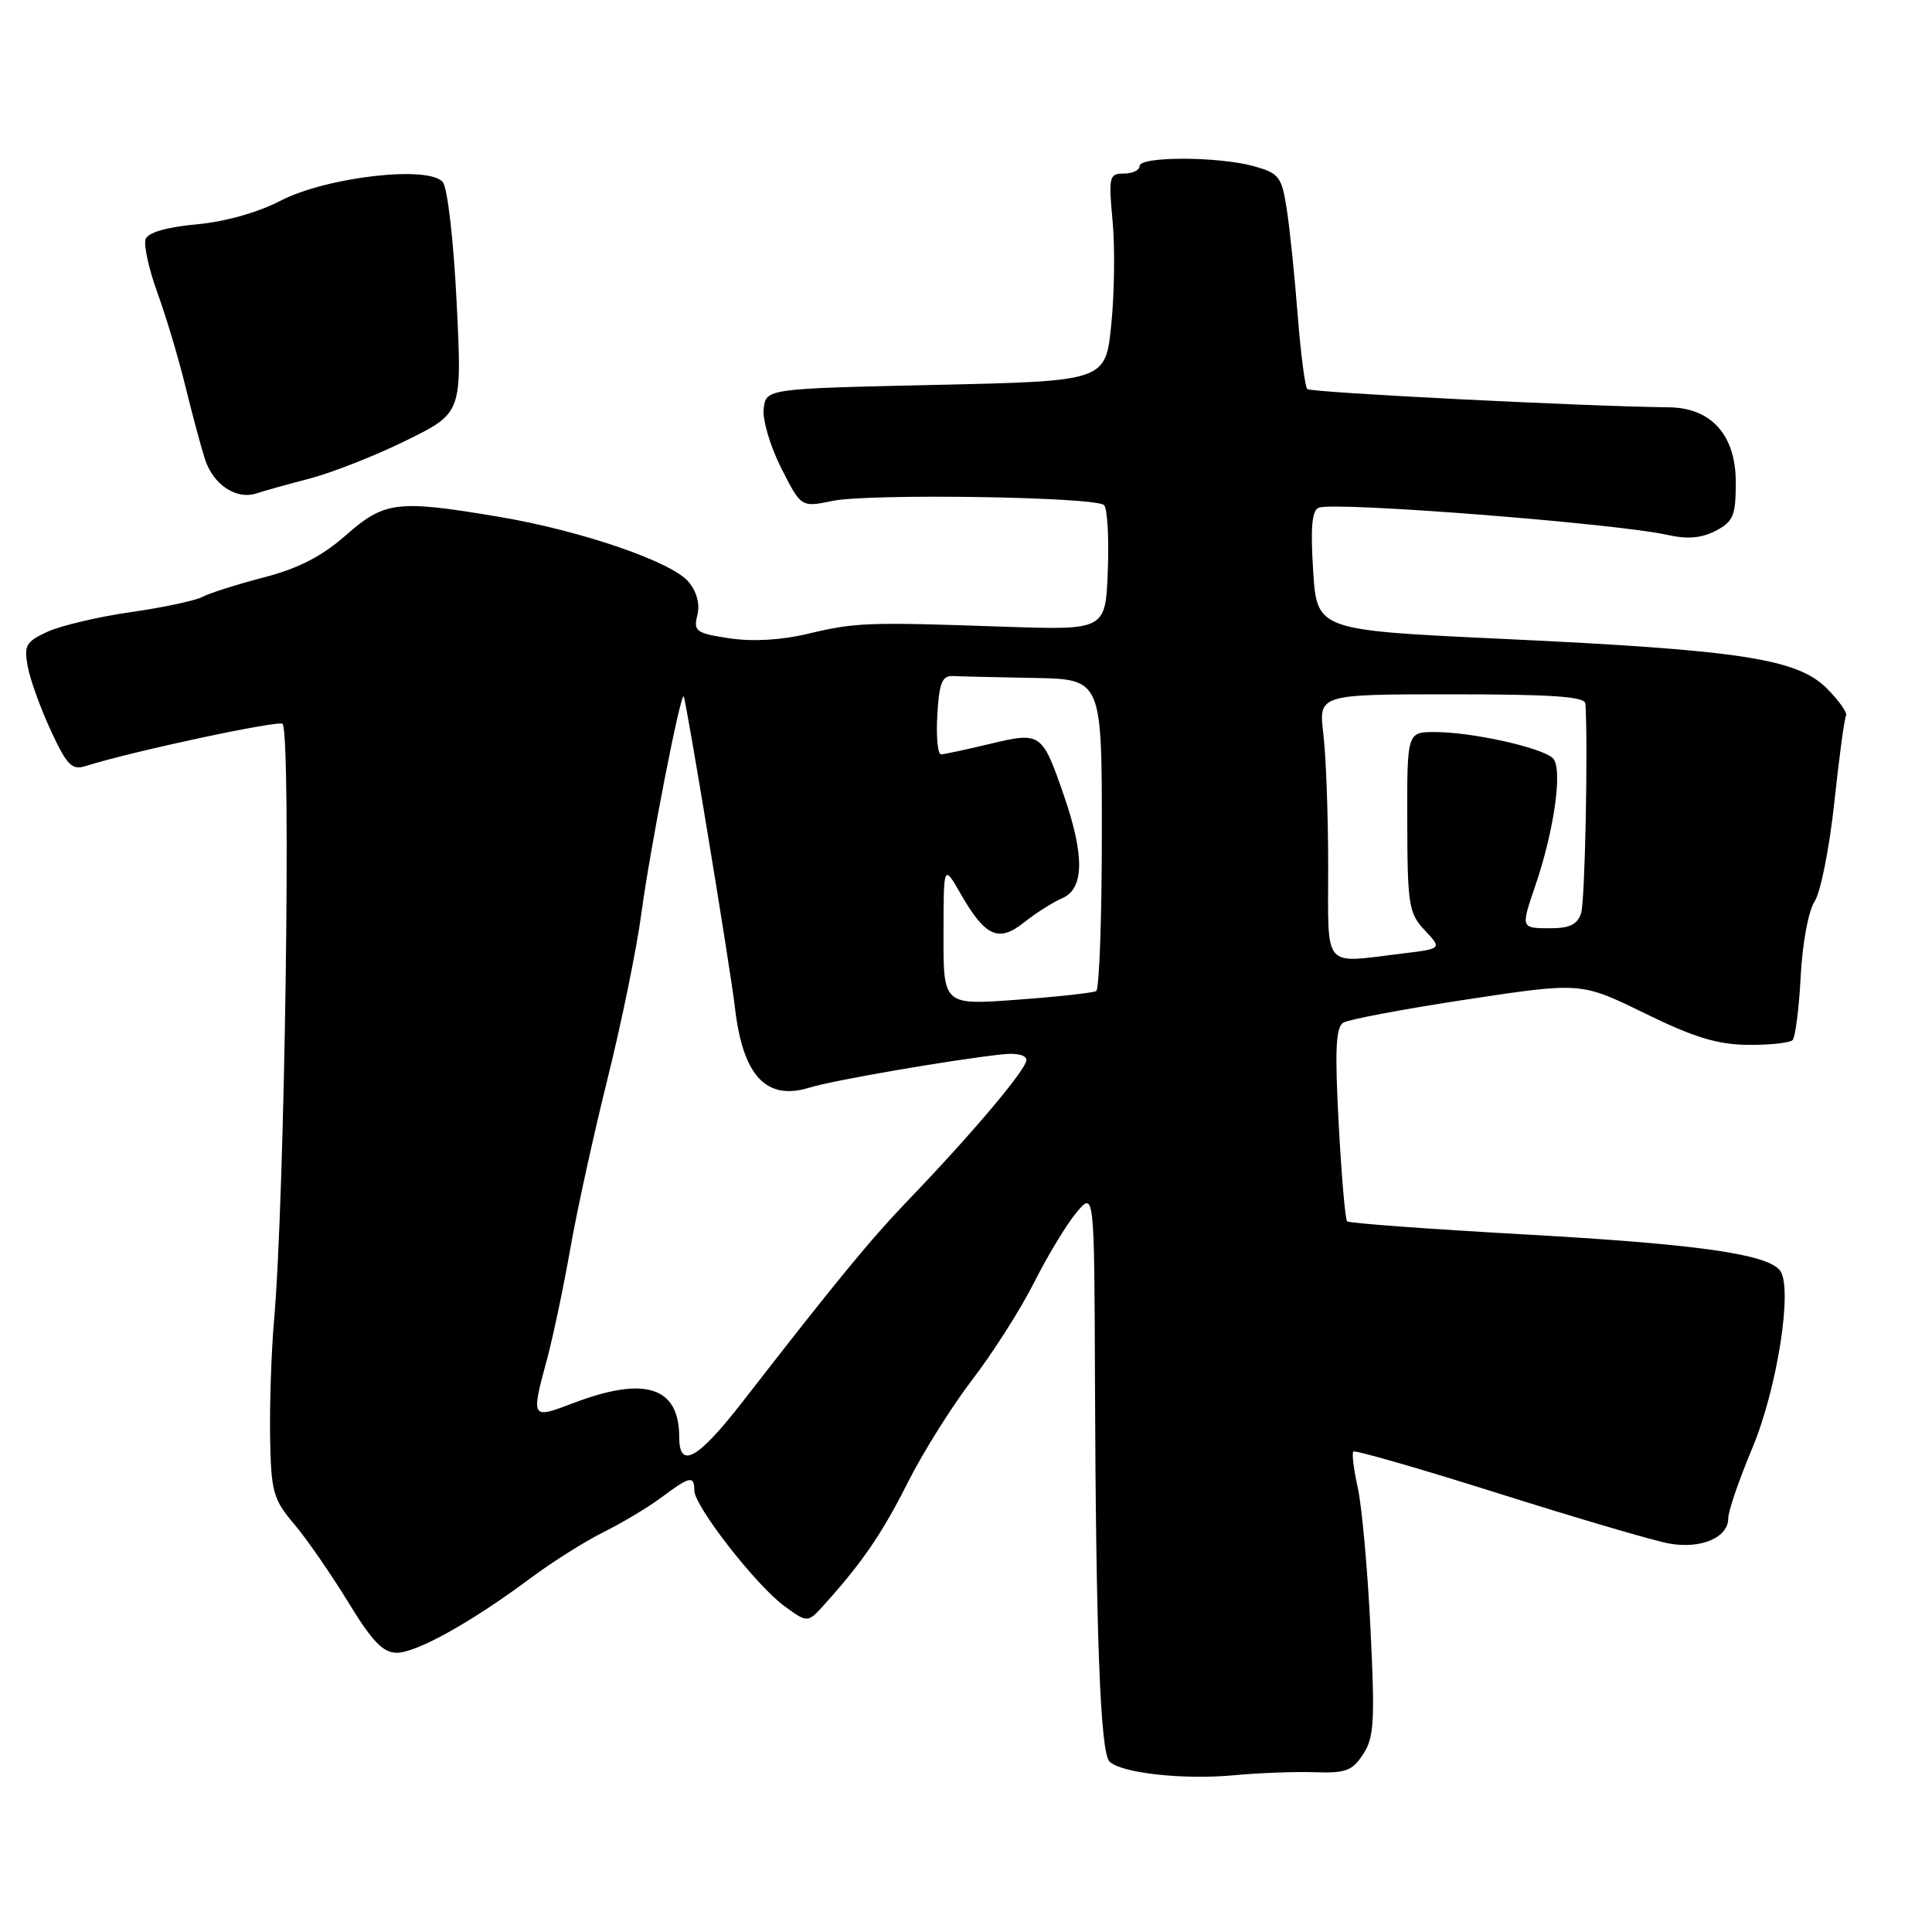 <?xml version="1.0" encoding="UTF-8" standalone="no"?>
<!DOCTYPE svg PUBLIC "-//W3C//DTD SVG 1.1//EN" "http://www.w3.org/Graphics/SVG/1.1/DTD/svg11.dtd" >
<svg xmlns="http://www.w3.org/2000/svg" xmlns:xlink="http://www.w3.org/1999/xlink" version="1.1" viewBox="0 0 256 256">
 <g >
 <path fill="currentColor"
d=" M 174.23 234.83 C 178.29 234.97 179.19 234.64 180.62 232.45 C 182.08 230.24 182.20 228.06 181.59 215.70 C 181.21 207.89 180.45 199.53 179.91 197.12 C 179.37 194.71 179.11 192.56 179.33 192.34 C 179.55 192.12 188.22 194.62 198.61 197.90 C 209.00 201.18 219.14 204.16 221.14 204.52 C 225.36 205.29 229.00 203.75 229.00 201.20 C 229.00 200.24 230.42 196.10 232.15 191.98 C 235.51 184.01 237.61 170.49 235.84 168.32 C 234.06 166.14 224.67 164.83 201.72 163.55 C 189.20 162.85 178.74 162.08 178.50 161.83 C 178.25 161.59 177.75 155.74 177.38 148.84 C 176.86 139.17 177.00 136.12 177.99 135.51 C 178.69 135.08 186.06 133.69 194.38 132.43 C 209.50 130.14 209.50 130.14 217.94 134.27 C 224.45 137.46 227.58 138.41 231.61 138.45 C 234.48 138.48 237.14 138.19 237.52 137.82 C 237.89 137.44 238.38 133.65 238.60 129.39 C 238.83 124.97 239.62 120.70 240.45 119.44 C 241.24 118.23 242.41 112.35 243.05 106.37 C 243.69 100.39 244.39 95.20 244.61 94.83 C 244.83 94.47 243.68 92.84 242.06 91.21 C 238.12 87.28 230.62 86.13 199.00 84.65 C 174.50 83.50 174.50 83.50 174.00 75.62 C 173.63 69.87 173.84 67.61 174.75 67.27 C 176.90 66.44 214.18 69.36 220.96 70.88 C 223.61 71.47 225.46 71.31 227.35 70.33 C 229.68 69.10 230.00 68.33 230.00 63.92 C 230.00 57.64 226.76 54.02 221.10 53.97 C 210.26 53.86 173.69 52.02 173.22 51.55 C 172.92 51.25 172.35 46.84 171.95 41.75 C 171.56 36.66 170.91 30.37 170.51 27.77 C 169.83 23.39 169.50 22.96 166.14 22.02 C 161.44 20.72 151.00 20.70 151.00 22.00 C 151.00 22.55 150.06 23.00 148.92 23.00 C 146.97 23.00 146.88 23.40 147.42 29.25 C 147.75 32.69 147.67 38.88 147.25 43.00 C 146.50 50.50 146.50 50.50 124.00 51.00 C 101.50 51.50 101.50 51.50 101.19 54.17 C 101.02 55.64 102.07 59.17 103.52 62.03 C 106.15 67.23 106.15 67.23 110.33 66.37 C 115.23 65.37 145.13 65.83 146.29 66.93 C 146.73 67.35 146.96 71.25 146.79 75.59 C 146.50 83.50 146.50 83.50 133.00 83.04 C 114.87 82.41 113.36 82.47 107.00 83.99 C 103.53 84.82 99.71 85.04 96.66 84.58 C 92.23 83.91 91.87 83.65 92.40 81.53 C 92.77 80.07 92.34 78.42 91.24 77.10 C 89.02 74.43 76.95 70.29 66.00 68.46 C 52.60 66.21 50.95 66.42 45.82 70.93 C 42.63 73.73 39.54 75.32 34.95 76.51 C 31.43 77.43 27.78 78.58 26.85 79.08 C 25.91 79.58 21.63 80.50 17.33 81.11 C 13.02 81.73 8.06 82.90 6.29 83.71 C 3.43 85.03 3.15 85.52 3.68 88.34 C 4.00 90.08 5.39 93.90 6.75 96.84 C 8.88 101.43 9.53 102.08 11.36 101.50 C 17.61 99.53 37.11 95.37 37.45 95.92 C 38.61 97.80 37.73 159.01 36.31 175.00 C 35.95 179.12 35.72 186.07 35.79 190.43 C 35.92 197.69 36.19 198.65 38.96 201.93 C 40.63 203.89 43.84 208.54 46.11 212.25 C 49.31 217.49 50.75 219.00 52.57 219.00 C 55.20 219.00 62.50 214.93 70.29 209.12 C 73.16 206.98 77.53 204.22 80.00 203.00 C 82.47 201.77 85.93 199.70 87.68 198.39 C 91.40 195.60 92.00 195.48 92.00 197.49 C 92.00 199.56 100.14 210.02 103.90 212.79 C 107.02 215.07 107.02 215.07 109.26 212.58 C 114.29 207.00 116.91 203.15 120.32 196.38 C 122.29 192.46 126.13 186.34 128.85 182.79 C 131.58 179.23 135.26 173.44 137.04 169.91 C 138.81 166.39 141.33 162.23 142.63 160.67 C 145.00 157.85 145.00 157.85 145.09 183.17 C 145.21 216.73 145.80 232.20 147.01 233.41 C 148.55 234.95 156.84 235.86 163.50 235.23 C 166.80 234.92 171.63 234.74 174.23 234.83 Z  M 41.00 63.42 C 44.02 62.63 49.81 60.35 53.86 58.35 C 61.23 54.71 61.23 54.71 60.51 40.11 C 60.11 31.91 59.30 24.90 58.67 24.13 C 56.84 21.88 43.26 23.44 37.17 26.60 C 34.16 28.16 29.79 29.39 26.02 29.73 C 22.12 30.09 19.63 30.80 19.30 31.67 C 19.01 32.42 19.71 35.62 20.85 38.77 C 22.00 41.92 23.64 47.42 24.52 51.00 C 25.39 54.58 26.57 58.99 27.15 60.82 C 28.23 64.22 31.32 66.27 34.00 65.37 C 34.83 65.09 37.98 64.21 41.00 63.42 Z  M 90.00 190.43 C 90.00 183.76 85.49 182.30 76.01 185.90 C 70.34 188.06 70.34 188.05 72.51 180.00 C 73.32 176.97 74.69 170.45 75.56 165.50 C 76.42 160.55 78.64 150.43 80.49 143.00 C 82.34 135.57 84.37 125.67 84.99 121.00 C 86.12 112.56 90.16 91.82 90.59 92.27 C 90.89 92.58 96.79 128.39 97.38 133.50 C 98.43 142.58 101.53 145.89 107.28 144.11 C 110.36 143.15 125.89 140.47 132.75 139.71 C 134.71 139.49 136.00 139.79 136.00 140.47 C 136.00 141.69 128.83 150.20 120.37 159.00 C 115.33 164.25 110.93 169.60 98.39 185.75 C 92.46 193.38 90.00 194.75 90.00 190.43 Z  M 125.02 123.84 C 125.03 114.50 125.03 114.50 127.27 118.40 C 130.54 124.12 132.32 124.93 135.71 122.21 C 137.25 120.99 139.51 119.55 140.75 119.02 C 143.65 117.77 143.73 113.43 141.01 105.52 C 138.09 97.06 137.95 96.95 131.21 98.56 C 128.07 99.31 125.14 99.94 124.70 99.96 C 124.26 99.98 124.03 97.64 124.20 94.75 C 124.44 90.49 124.83 89.52 126.25 89.58 C 127.21 89.63 132.05 89.74 137.00 89.83 C 146.00 90.00 146.00 90.00 146.00 110.44 C 146.00 121.68 145.66 131.08 145.25 131.32 C 144.84 131.56 140.11 132.08 134.75 132.47 C 125.00 133.19 125.00 133.19 125.02 123.84 Z  M 175.99 114.75 C 175.99 108.01 175.70 100.14 175.35 97.25 C 174.72 92.00 174.72 92.00 192.36 92.00 C 205.76 92.00 210.02 92.30 210.08 93.25 C 210.43 99.03 210.02 119.38 209.51 120.98 C 209.03 122.49 208.00 123.00 205.43 123.00 C 201.52 123.00 201.52 122.98 203.38 117.53 C 205.98 109.98 207.12 101.68 205.74 100.44 C 204.16 99.02 194.99 97.00 190.14 97.00 C 186.44 97.00 186.44 97.00 186.47 108.92 C 186.50 119.94 186.67 121.02 188.79 123.27 C 191.08 125.71 191.08 125.71 185.79 126.35 C 175.11 127.63 176.00 128.68 175.99 114.75 Z "/>
</g>
</svg>